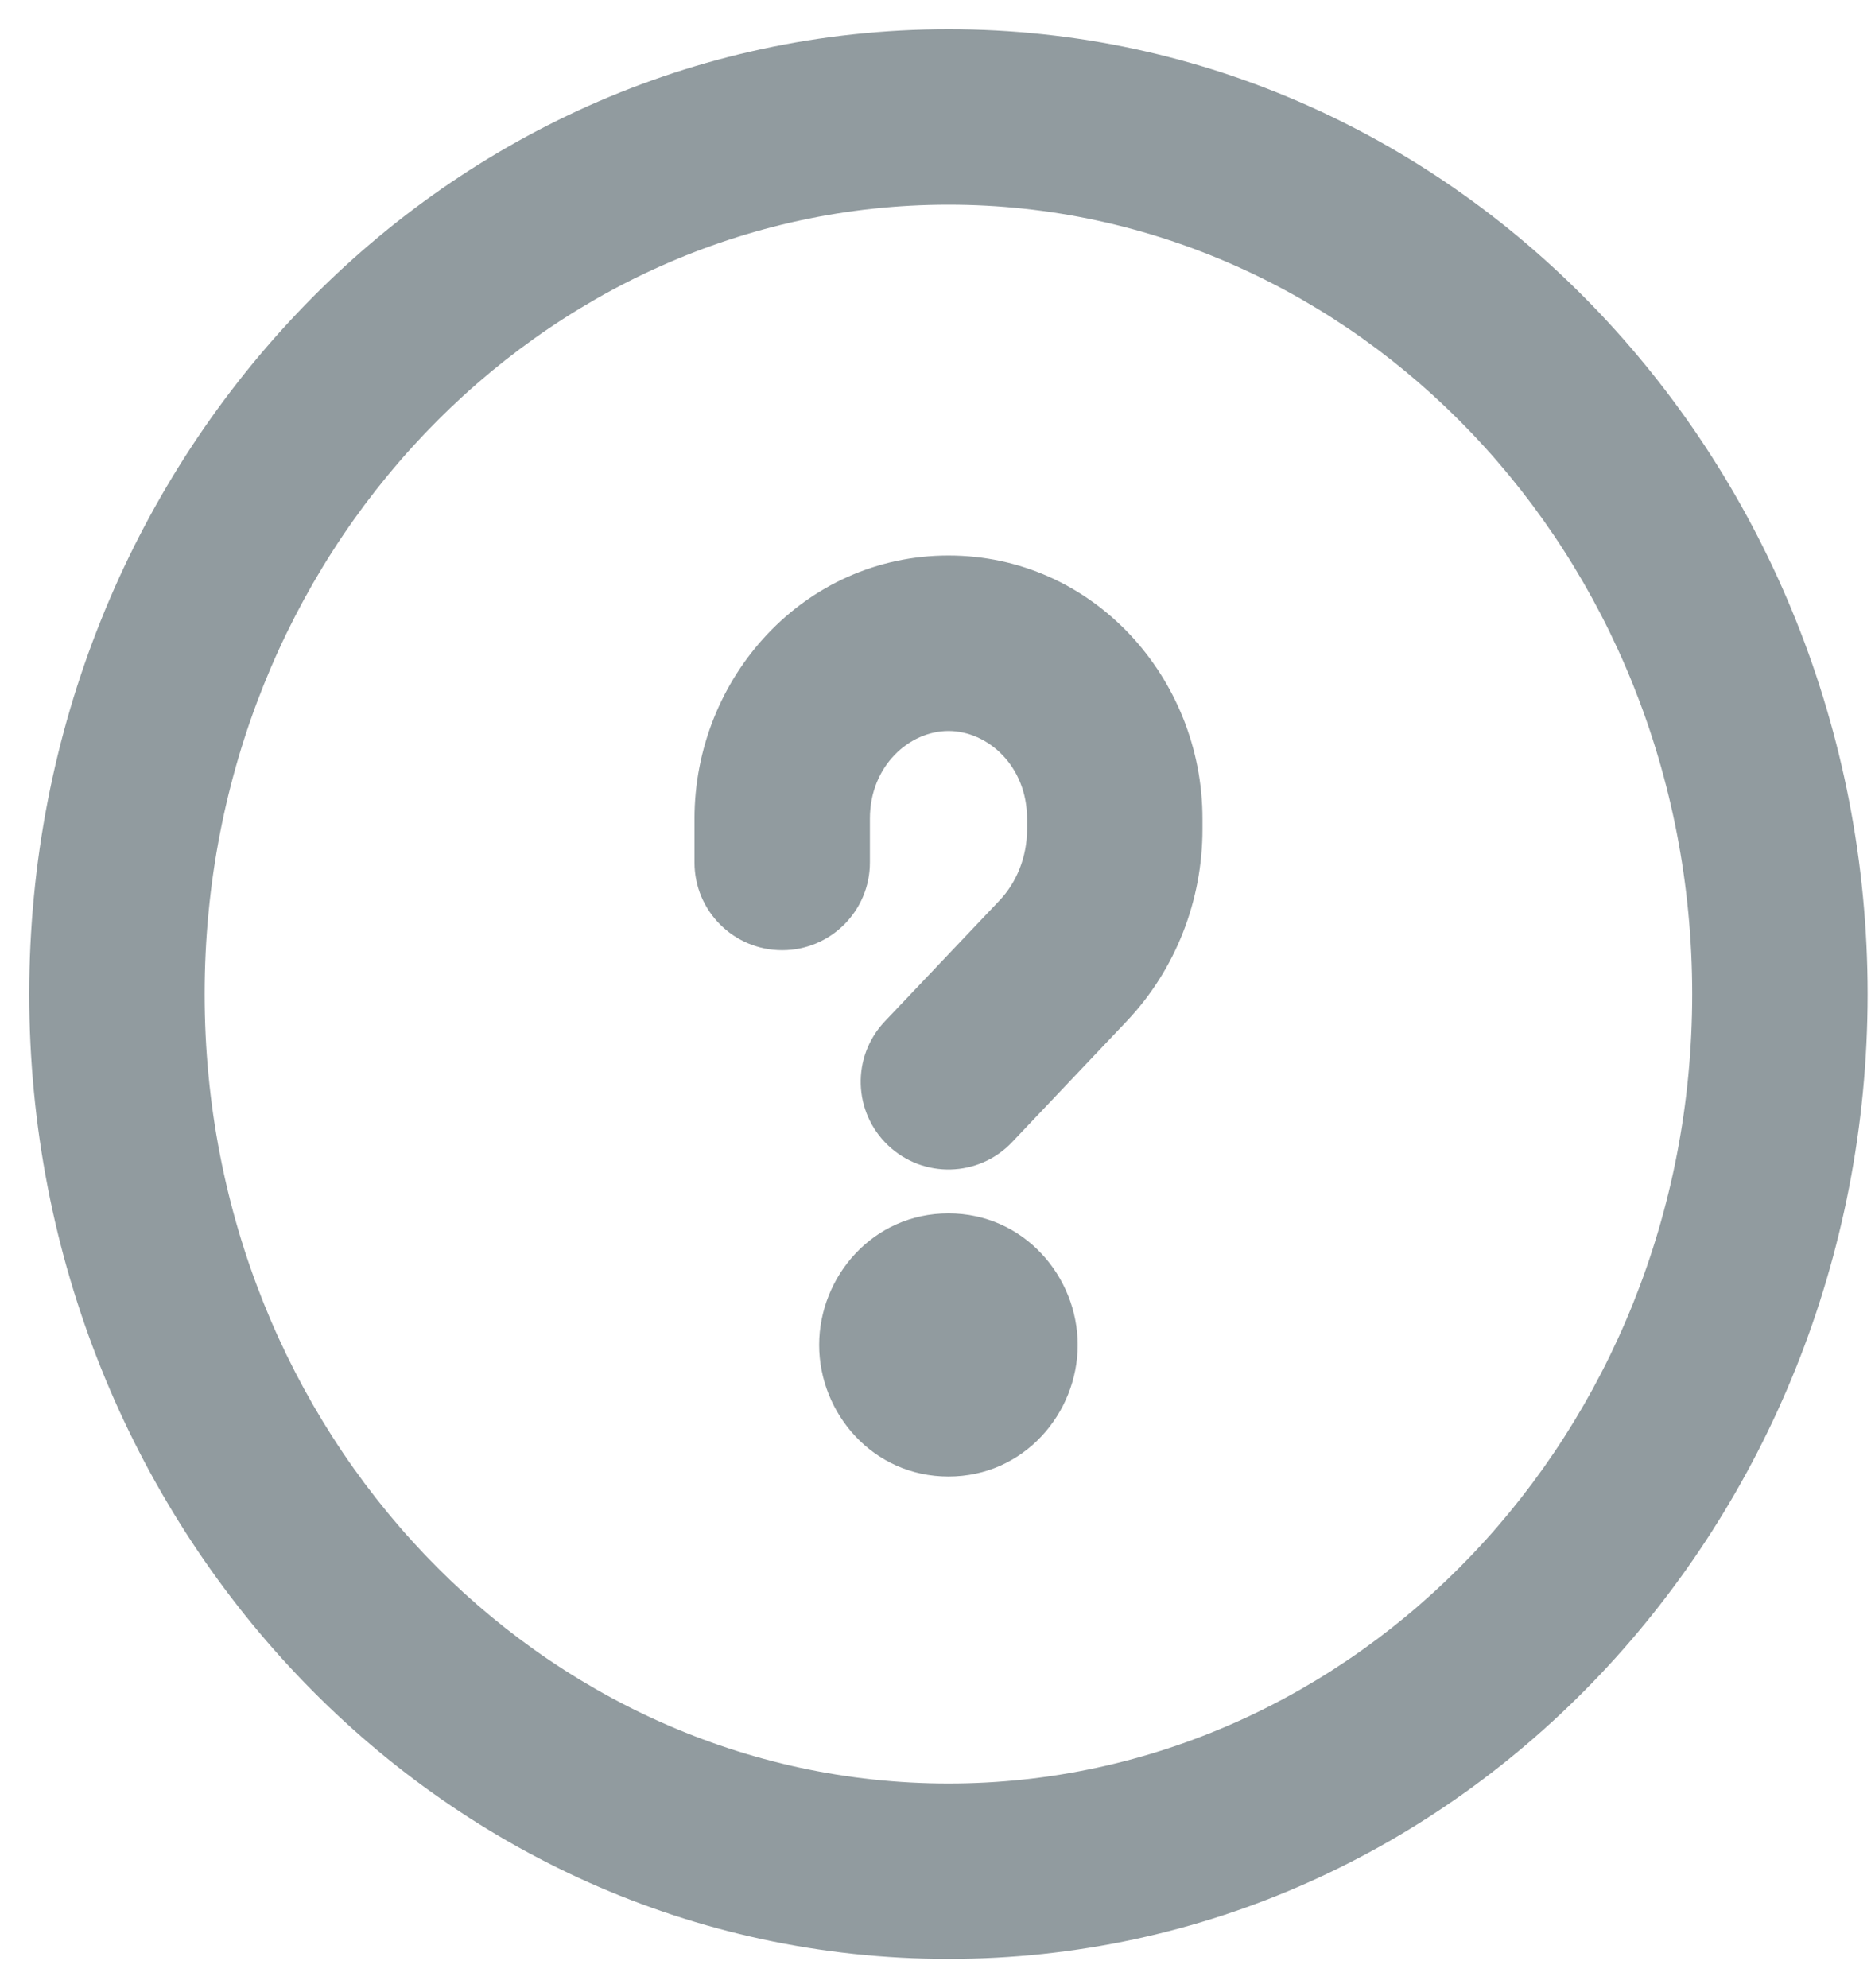 <svg width="16" height="17" viewBox="0 0 16 17" fill="none" xmlns="http://www.w3.org/2000/svg">
<path d="M5.939 7.375C5.939 7.789 6.274 8.125 6.689 8.125C7.103 8.125 7.439 7.789 7.439 7.375H5.939ZM9.091 8.216L9.635 8.732L9.091 8.216ZM7.566 8.734C7.281 9.035 7.294 9.509 7.595 9.794C7.895 10.079 8.37 10.067 8.655 9.766L7.566 8.734ZM9.216 11.5C9.216 11.086 8.88 10.75 8.466 10.75C8.052 10.75 7.716 11.086 7.716 11.5H9.216ZM8.505 11.5C8.505 11.086 8.169 10.75 7.755 10.75C7.341 10.75 7.005 11.086 7.005 11.5H8.505ZM7.716 11.5C7.716 11.914 8.052 12.25 8.466 12.25C8.88 12.25 9.216 11.914 9.216 11.5H7.716ZM7.005 11.5C7.005 11.914 7.341 12.25 7.755 12.25C8.169 12.25 8.505 11.914 8.505 11.5H7.005ZM8.466 12.25C8.88 12.25 9.216 11.914 9.216 11.5C9.216 11.086 8.88 10.75 8.466 10.75V12.25ZM7.755 10.75C7.341 10.75 7.005 11.086 7.005 11.5C7.005 11.914 7.341 12.25 7.755 12.25V10.75ZM7.439 7.375V7H5.939V7.375H7.439ZM7.439 7C7.439 6.548 7.777 6.25 8.111 6.25V4.75C6.874 4.75 5.939 5.796 5.939 7H7.439ZM8.111 6.25C8.445 6.25 8.783 6.548 8.783 7H10.283C10.283 5.796 9.347 4.75 8.111 4.75V6.25ZM8.783 7V7.091H10.283V7H8.783ZM8.783 7.091C8.783 7.327 8.694 7.545 8.547 7.7L9.635 8.732C10.054 8.29 10.283 7.699 10.283 7.091H8.783ZM8.547 7.7L7.566 8.734L8.655 9.766L9.635 8.732L8.547 7.7ZM7.716 11.5C7.716 11.331 7.856 11.125 8.111 11.125V12.625C8.758 12.625 9.216 12.083 9.216 11.5H7.716ZM8.111 11.125C8.366 11.125 8.505 11.331 8.505 11.5H7.005C7.005 12.083 7.463 12.625 8.111 12.625V11.125ZM9.216 11.5C9.216 10.917 8.758 10.375 8.111 10.375V11.875C7.856 11.875 7.716 11.669 7.716 11.5H9.216ZM8.111 10.375C7.463 10.375 7.005 10.917 7.005 11.5H8.505C8.505 11.669 8.366 11.875 8.111 11.875V10.375ZM8.466 10.75H7.755V12.25H8.466V10.75ZM14.471 8.5C14.471 12.266 11.586 15.25 8.111 15.25V16.75C12.489 16.75 15.971 13.018 15.971 8.5H14.471ZM8.111 15.25C4.635 15.25 1.75 12.266 1.75 8.5H0.25C0.25 13.018 3.732 16.75 8.111 16.75V15.25ZM1.75 8.5C1.75 4.734 4.635 1.75 8.111 1.75V0.25C3.732 0.25 0.25 3.982 0.25 8.5H1.75ZM8.111 1.75C11.586 1.75 14.471 4.734 14.471 8.5H15.971C15.971 3.982 12.489 0.25 8.111 0.25V1.75Z" fill="#919B9F"/>
</svg>
